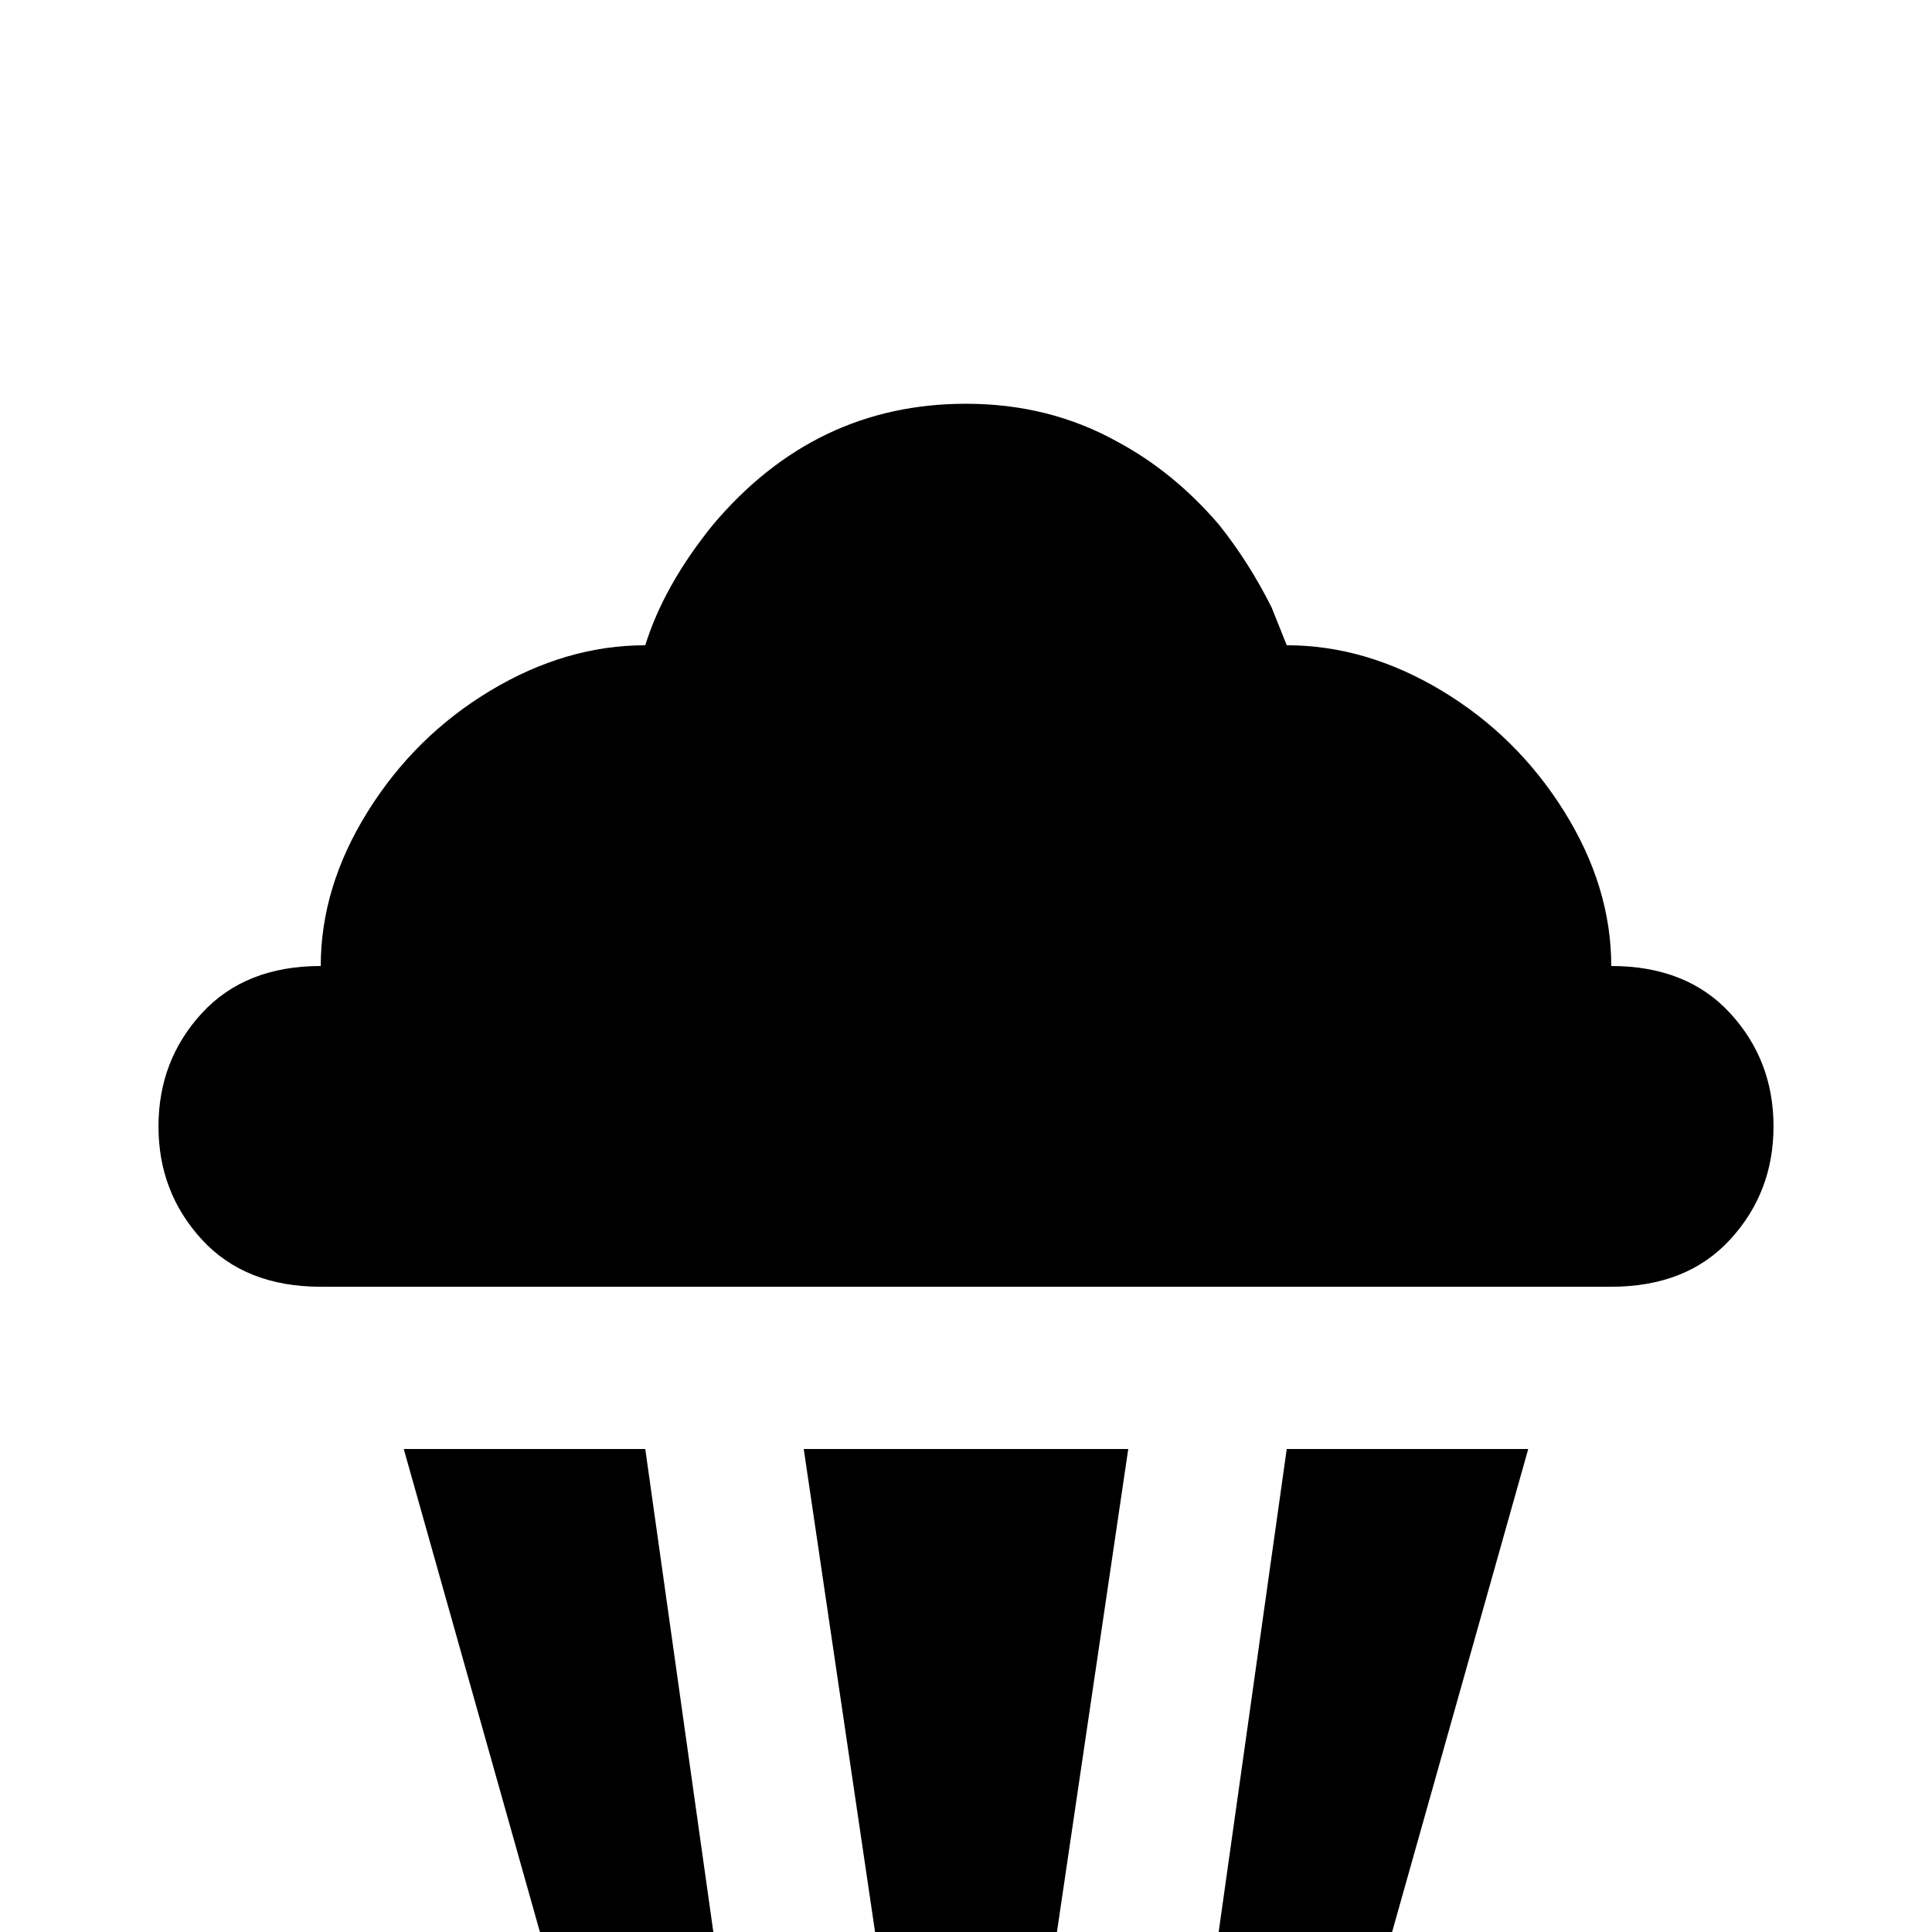 <svg xmlns="http://www.w3.org/2000/svg" viewBox="0 -512 512 512">
	<path fill="#000000" d="M341 -341Q339 -346 337 -351Q331 -363 323 -373Q311 -387 296 -395Q278 -405 256 -405Q216 -405 189 -373Q176 -357 171 -341Q150 -341 130 -329Q110 -317 97.5 -297Q85 -277 85 -256Q65 -256 53.5 -243.5Q42 -231 42 -213.5Q42 -196 53.5 -183.5Q65 -171 85 -171H427Q447 -171 458.5 -183.5Q470 -196 470 -213.5Q470 -231 458.5 -243.5Q447 -256 427 -256Q427 -277 414.5 -297Q402 -317 382 -329Q362 -341 341 -341ZM107 -128L149 21H192L171 -128ZM213 -128L235 21H277L299 -128ZM341 -128L320 21H363L405 -128Z"/>
</svg>